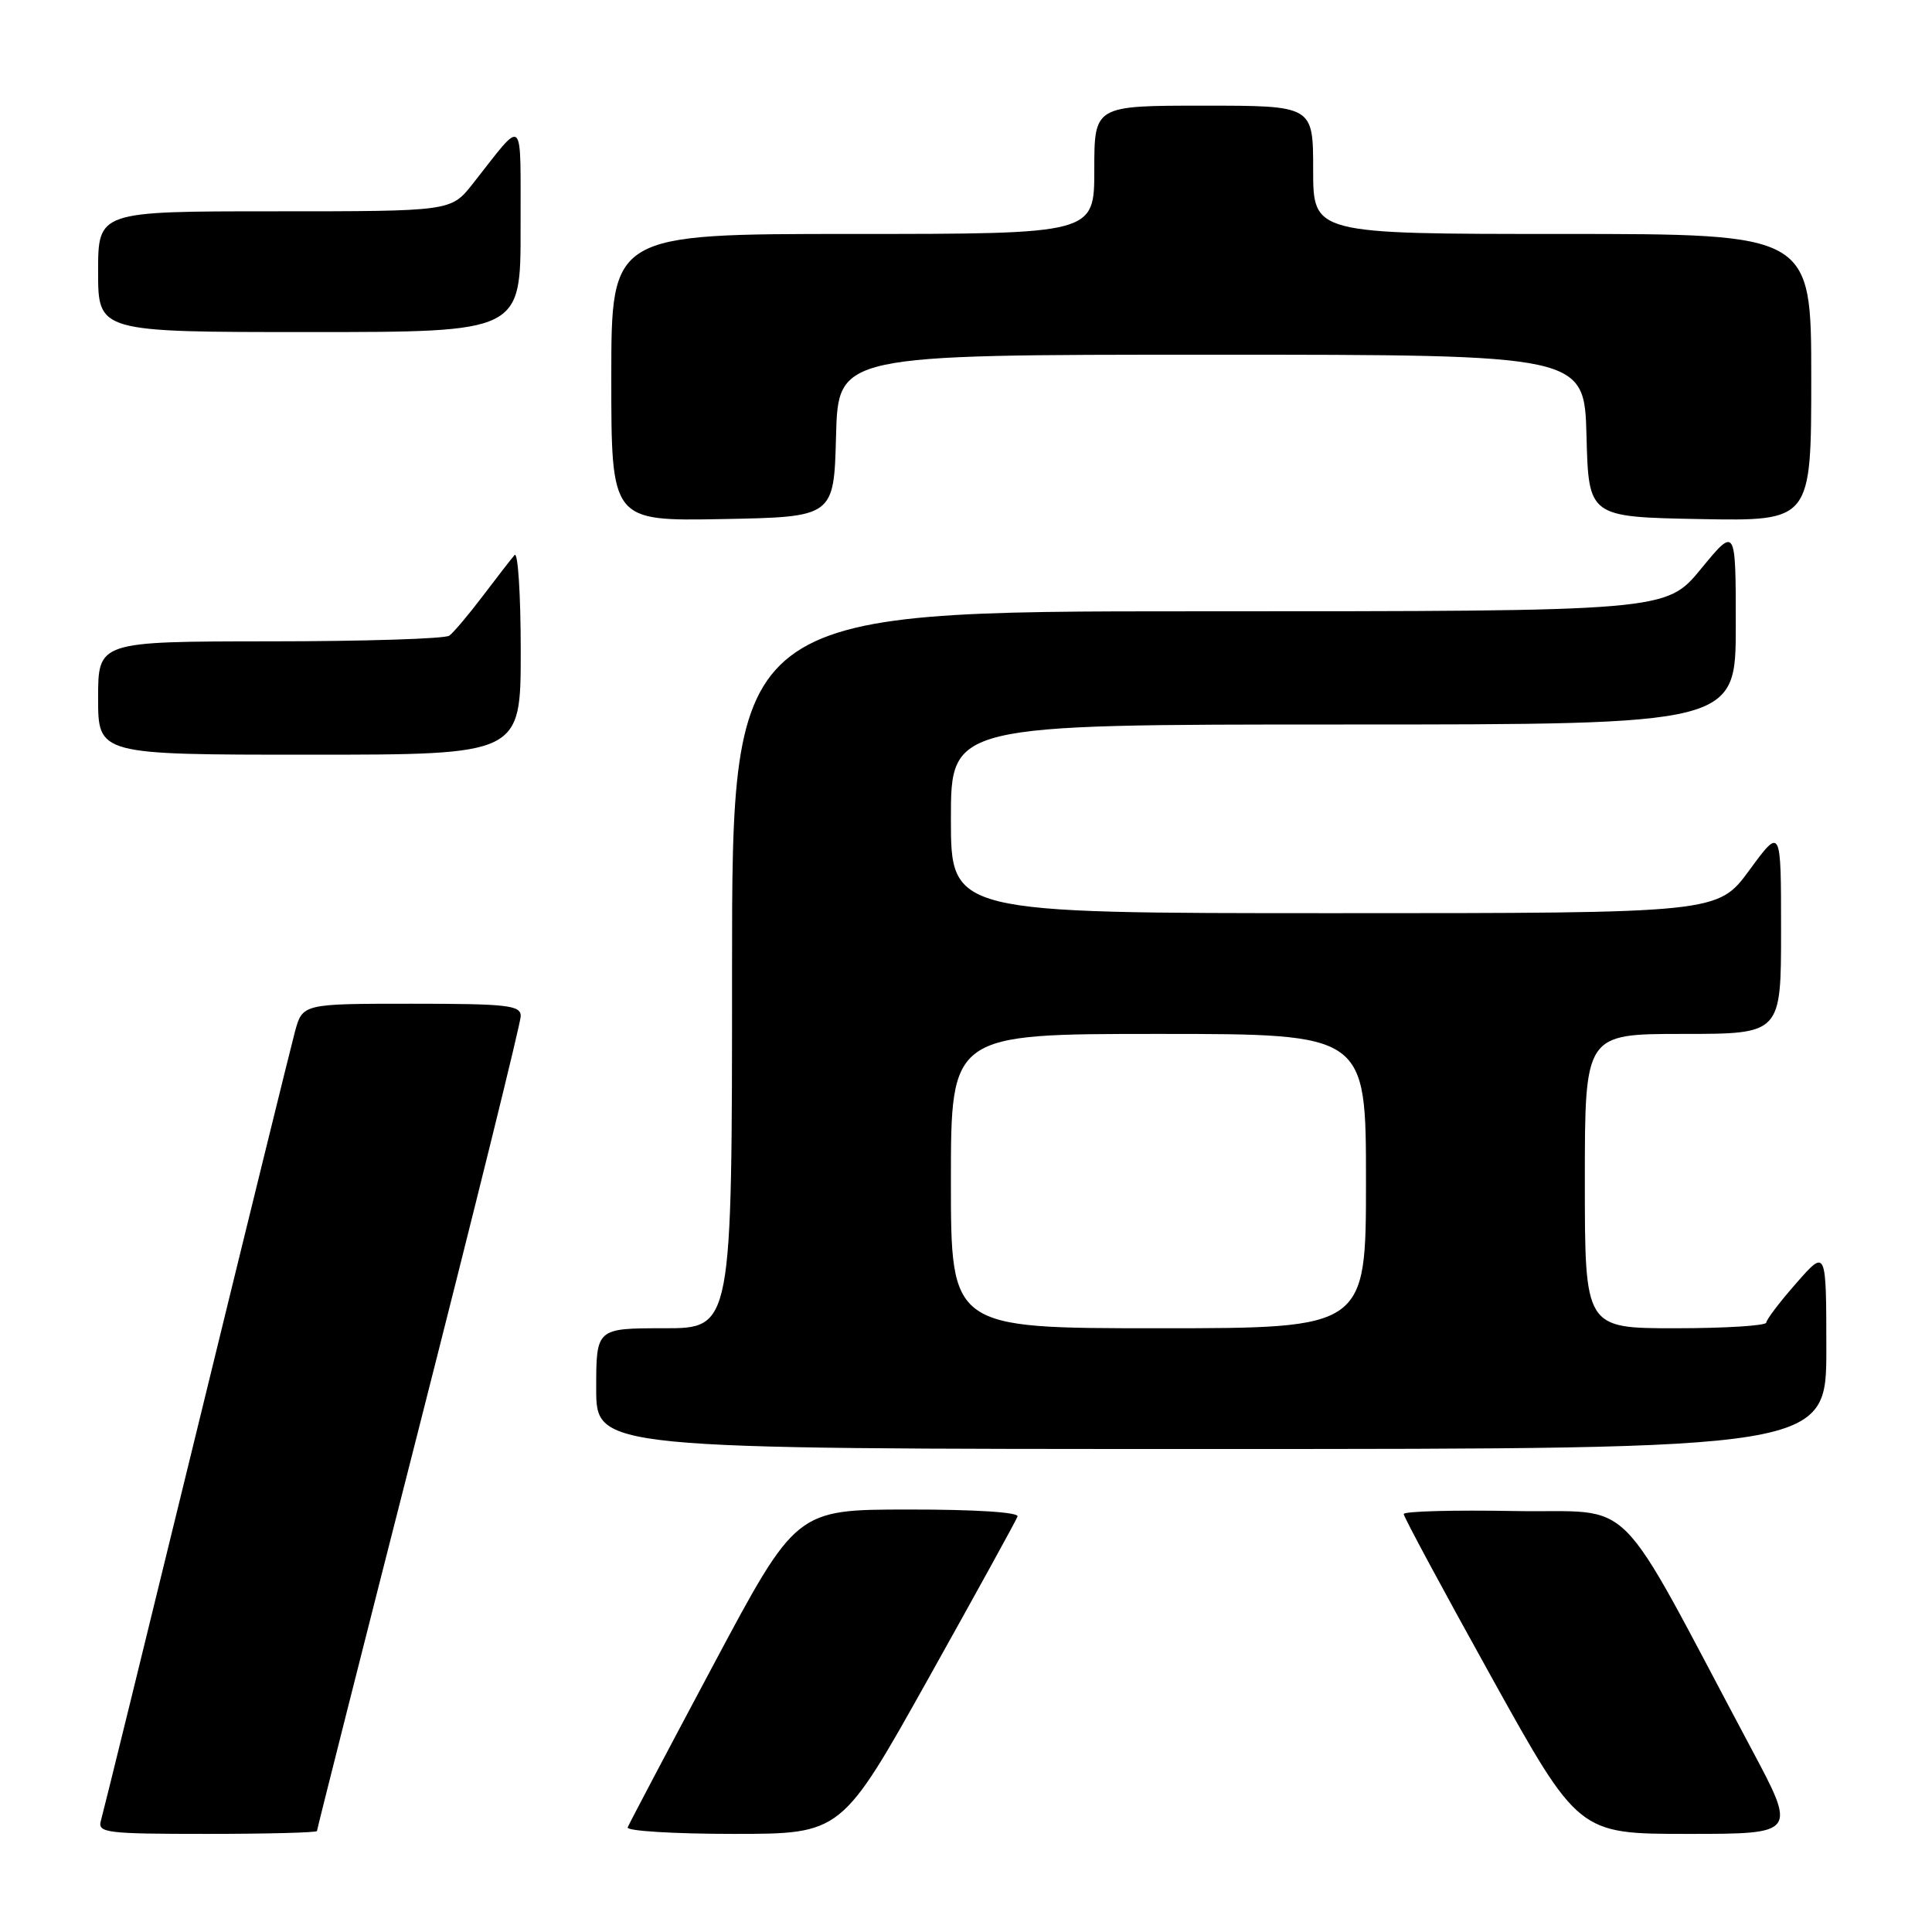 <?xml version="1.0" encoding="UTF-8" standalone="no"?>
<!DOCTYPE svg PUBLIC "-//W3C//DTD SVG 1.1//EN" "http://www.w3.org/Graphics/SVG/1.1/DTD/svg11.dtd" >
<svg xmlns="http://www.w3.org/2000/svg" xmlns:xlink="http://www.w3.org/1999/xlink" version="1.1" viewBox="0 0 256 256">
 <g >
 <path fill="currentColor"
d=" M 42.00 242.62 C 42.00 242.41 48.07 218.40 55.50 189.26 C 62.92 160.12 69.00 135.54 69.00 134.64 C 69.00 133.20 67.27 133.00 54.54 133.00 C 40.08 133.00 40.08 133.00 39.07 136.75 C 38.52 138.81 32.62 162.77 25.97 190.00 C 19.32 217.23 13.65 240.29 13.37 241.25 C 12.91 242.86 14.03 243.00 27.43 243.00 C 35.44 243.00 42.00 242.83 42.00 242.62 Z  M 123.00 222.44 C 129.32 211.13 134.65 201.46 134.83 200.94 C 135.03 200.38 129.18 200.01 120.33 200.02 C 105.50 200.03 105.50 200.03 94.50 220.66 C 88.45 232.00 83.35 241.67 83.17 242.14 C 82.98 242.61 89.28 243.00 97.17 243.00 C 111.50 243.00 111.50 243.00 123.00 222.44 Z  M 232.08 231.75 C 213.49 196.87 217.14 200.53 200.69 200.22 C 192.61 200.07 186.00 200.25 186.00 200.62 C 186.00 200.99 191.21 210.67 197.58 222.14 C 209.16 243.00 209.16 243.00 223.62 243.00 C 238.08 243.00 238.08 243.00 232.08 231.75 Z  M 242.00 178.75 C 241.99 165.50 241.99 165.50 238.04 170.00 C 235.86 172.47 234.07 174.84 234.04 175.25 C 234.02 175.66 228.60 176.00 222.00 176.00 C 210.00 176.00 210.00 176.00 210.00 156.50 C 210.00 137.00 210.00 137.00 223.00 137.00 C 236.00 137.00 236.00 137.00 236.00 123.29 C 236.00 109.58 236.00 109.58 231.81 115.29 C 227.62 121.00 227.62 121.00 176.81 121.00 C 126.00 121.00 126.00 121.00 126.00 108.50 C 126.00 96.00 126.00 96.00 178.00 96.00 C 230.00 96.00 230.00 96.00 230.00 82.89 C 230.00 69.77 230.00 69.77 225.38 75.39 C 220.76 81.00 220.76 81.00 158.88 81.00 C 97.00 81.00 97.00 81.00 97.00 128.50 C 97.00 176.00 97.00 176.00 88.00 176.00 C 79.00 176.00 79.00 176.00 79.00 184.00 C 79.00 192.00 79.00 192.00 160.50 192.00 C 242.00 192.00 242.00 192.00 242.00 178.75 Z  M 69.00 86.30 C 69.00 78.76 68.63 73.03 68.18 73.55 C 67.73 74.07 65.82 76.53 63.95 79.00 C 62.08 81.47 60.09 83.83 59.53 84.23 C 58.96 84.64 48.26 84.98 35.75 84.98 C 13.00 85.00 13.00 85.00 13.00 92.50 C 13.00 100.00 13.00 100.00 41.00 100.00 C 69.00 100.00 69.00 100.00 69.00 86.30 Z  M 110.78 57.75 C 111.07 47.00 111.07 47.00 160.50 47.00 C 209.93 47.00 209.93 47.00 210.22 57.75 C 210.50 68.50 210.50 68.50 225.25 68.78 C 240.00 69.05 240.00 69.05 240.00 50.03 C 240.00 31.00 240.00 31.00 207.00 31.00 C 174.00 31.00 174.00 31.00 174.00 22.50 C 174.00 14.00 174.00 14.00 159.50 14.00 C 145.00 14.00 145.00 14.00 145.00 22.50 C 145.00 31.00 145.00 31.00 113.00 31.00 C 81.00 31.00 81.00 31.00 81.00 50.03 C 81.00 69.05 81.00 69.05 95.75 68.78 C 110.50 68.50 110.50 68.50 110.78 57.75 Z  M 68.98 30.25 C 68.95 14.90 69.62 15.52 62.63 24.37 C 59.76 28.00 59.76 28.00 36.38 28.00 C 13.00 28.00 13.00 28.00 13.00 36.00 C 13.00 44.00 13.00 44.00 41.00 44.00 C 69.00 44.00 69.00 44.00 68.98 30.25 Z  M 126.00 156.50 C 126.00 137.00 126.00 137.00 153.50 137.00 C 181.00 137.00 181.00 137.00 181.00 156.50 C 181.00 176.00 181.00 176.00 153.50 176.00 C 126.00 176.00 126.00 176.00 126.00 156.50 Z "/>
</g>
</svg>